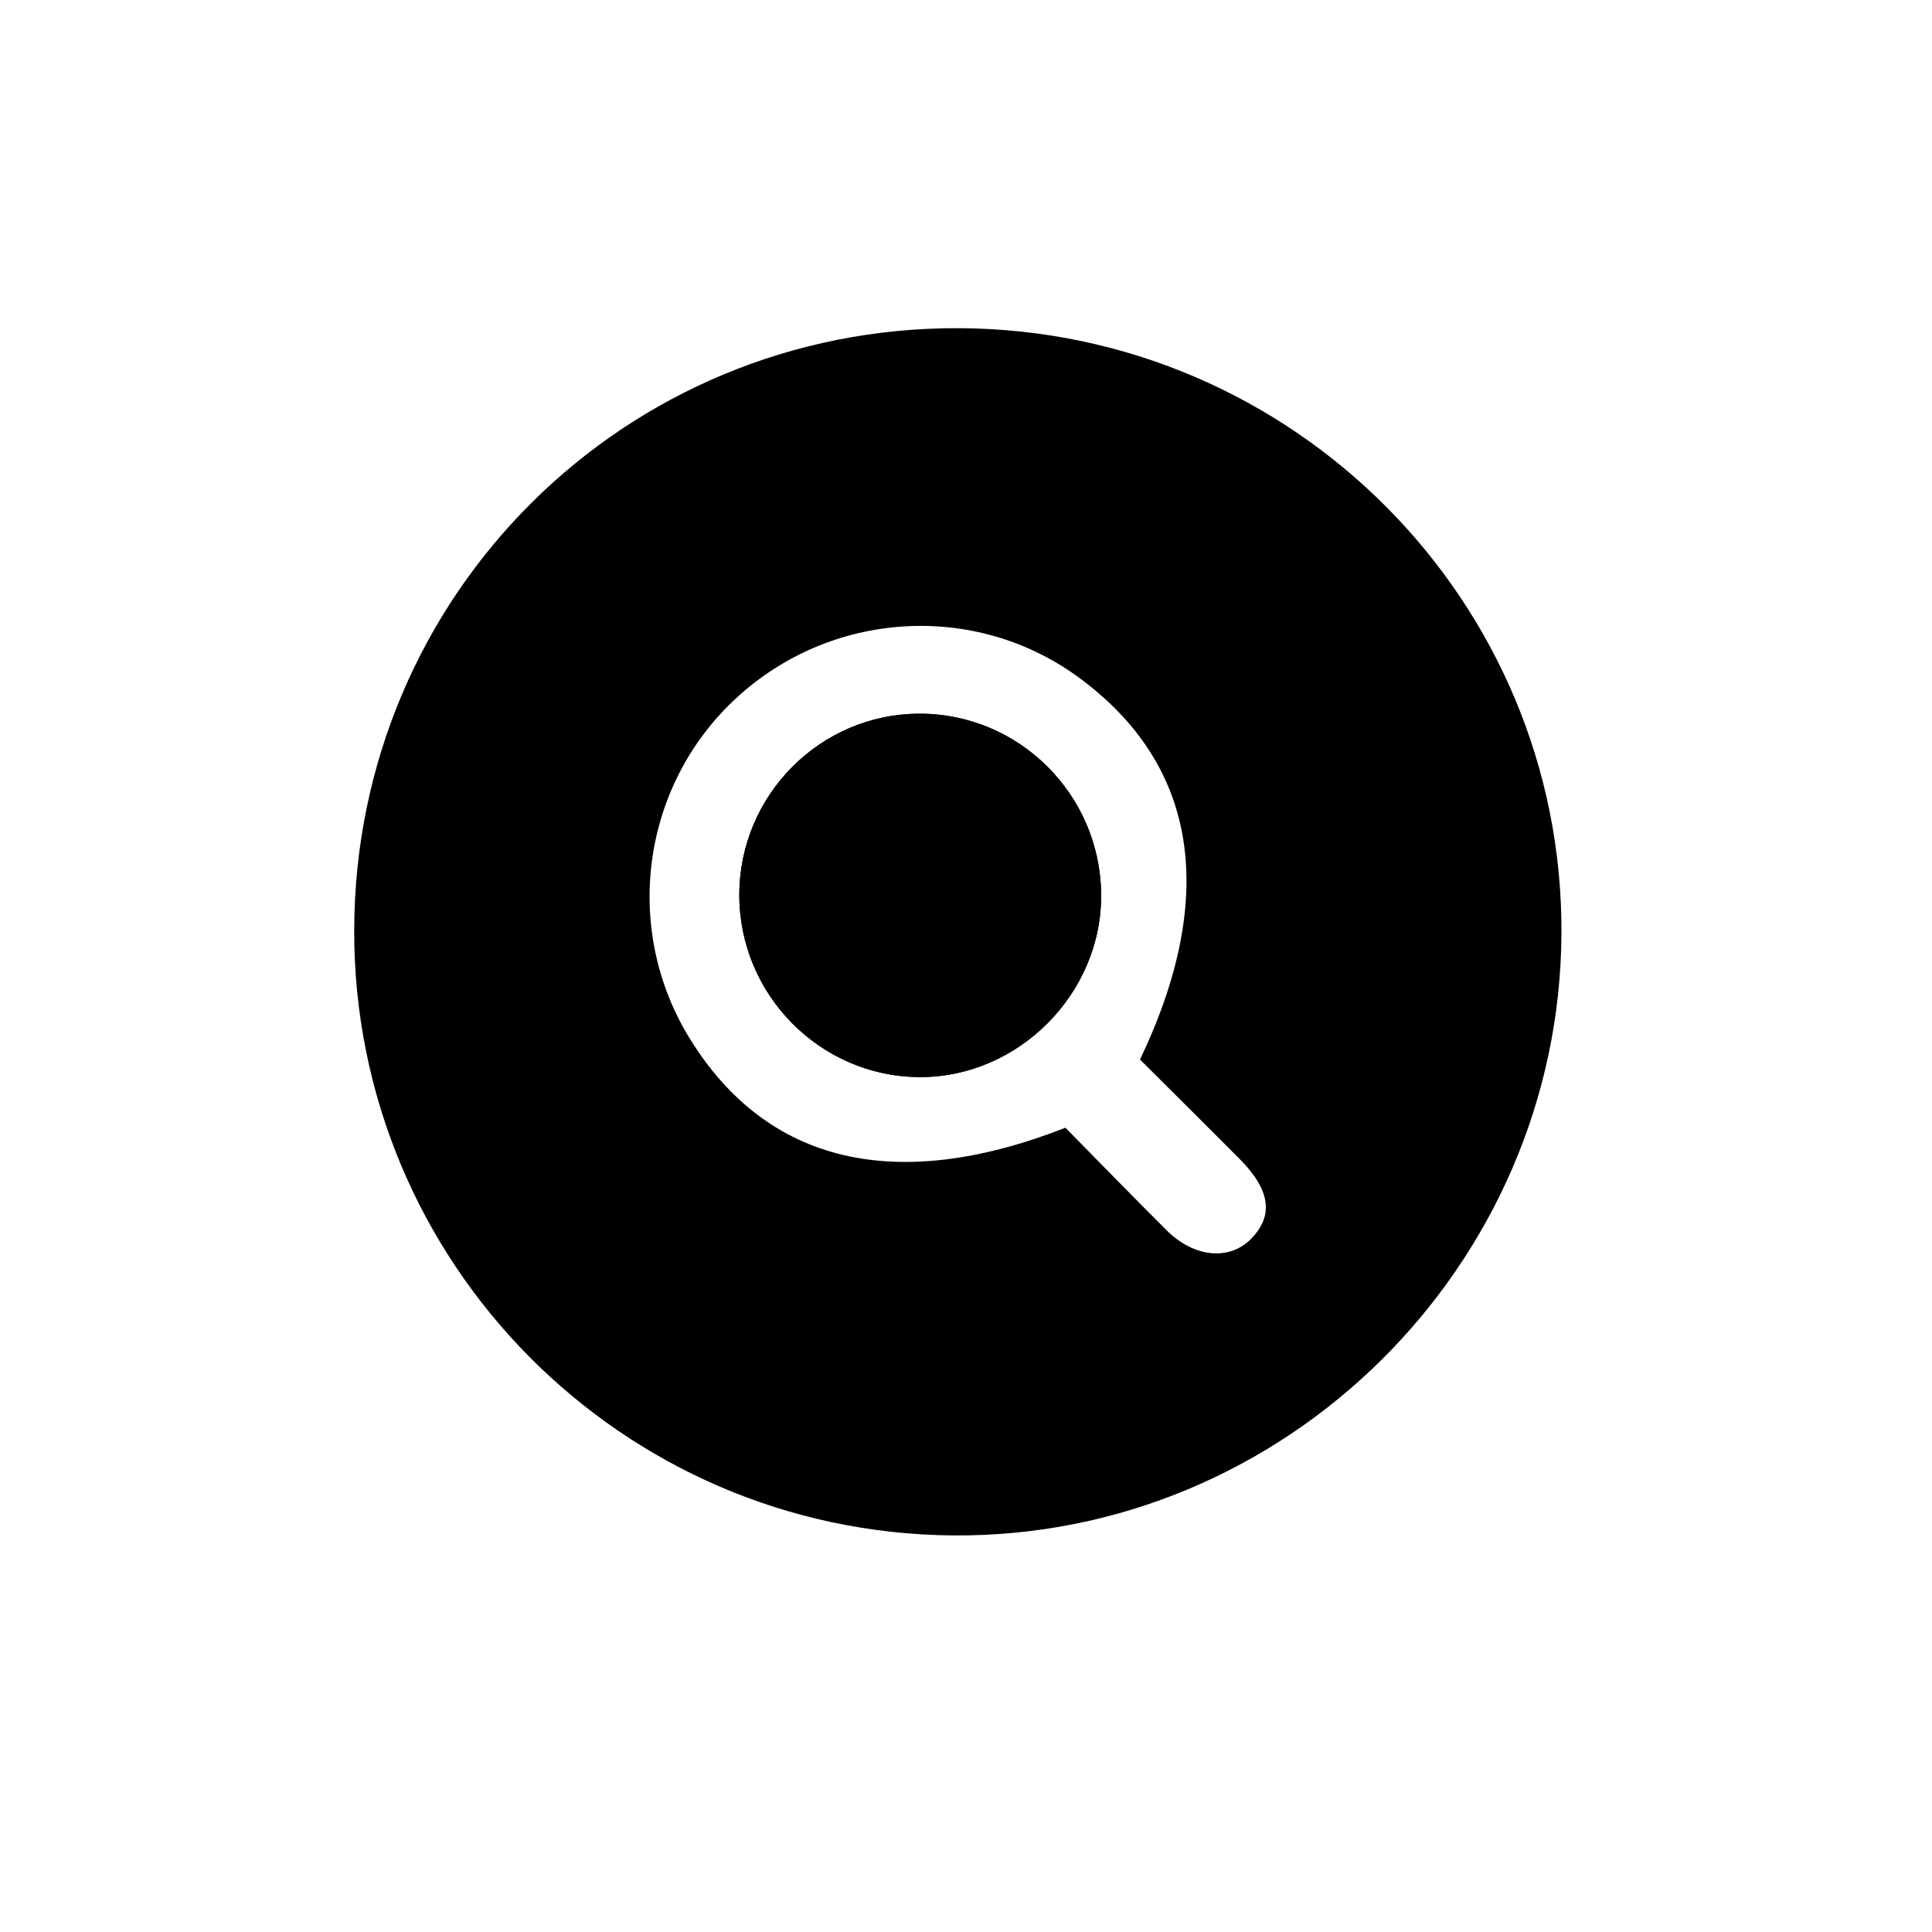 <?xml version="1.0" encoding="UTF-8"?>
<svg width="60px" height="60px" viewBox="0 0 60 60" version="1.1" xmlns="http://www.w3.org/2000/svg" xmlns:xlink="http://www.w3.org/1999/xlink">
    <!-- Generator: Sketch 61 (89581) - https://sketch.com -->
    <title>fill-search</title>
    <desc>Created with Sketch.</desc>
    <g id="fill-search" stroke="none" stroke-width="1" fill="none" fill-rule="evenodd">
        <g transform="translate(11, 10)" fill="#000000" fill-rule="nonzero">
            <path d="M18.791,0.192 C29.167,0.241 37.554,8.679 37.492,19.007 C37.429,29.332 28.909,37.76 18.611,37.684 C8.293,37.608 -0.027,29.201 2.56862786e-05,18.876 C0.027,8.469 8.4,0.144 18.791,0.192 Z M22.476,11.021 C19.27,8.686 14.819,8.96 11.872,11.673 C8.916,14.394 8.312,18.862 10.439,22.282 C12.831,26.128 16.814,27.086 22.088,25.023 C23.113,26.064 24.16,27.14 25.223,28.201 C26.08,29.057 27.176,29.161 27.851,28.476 C28.564,27.752 28.454,26.955 27.495,25.989 C26.46,24.948 25.417,23.915 24.404,22.905 C26.852,17.777 26.171,13.713 22.476,11.021 Z M17.554,12.164 C20.638,12.159 23.162,14.662 23.197,17.76 C23.231,20.853 20.622,23.476 17.534,23.45 C14.459,23.424 11.957,20.884 11.96,17.79 C11.963,14.694 14.473,12.169 17.554,12.164 Z" id="Combined-Shape"></path>
            <path d="M11.96,17.79 C11.963,14.694 14.473,12.169 17.554,12.164 C20.638,12.159 23.162,14.662 23.197,17.76 C23.231,20.853 20.622,23.476 17.534,23.45 C14.459,23.424 11.957,20.884 11.96,17.79" id="Fill-6"></path>
        </g>
    </g>
</svg>